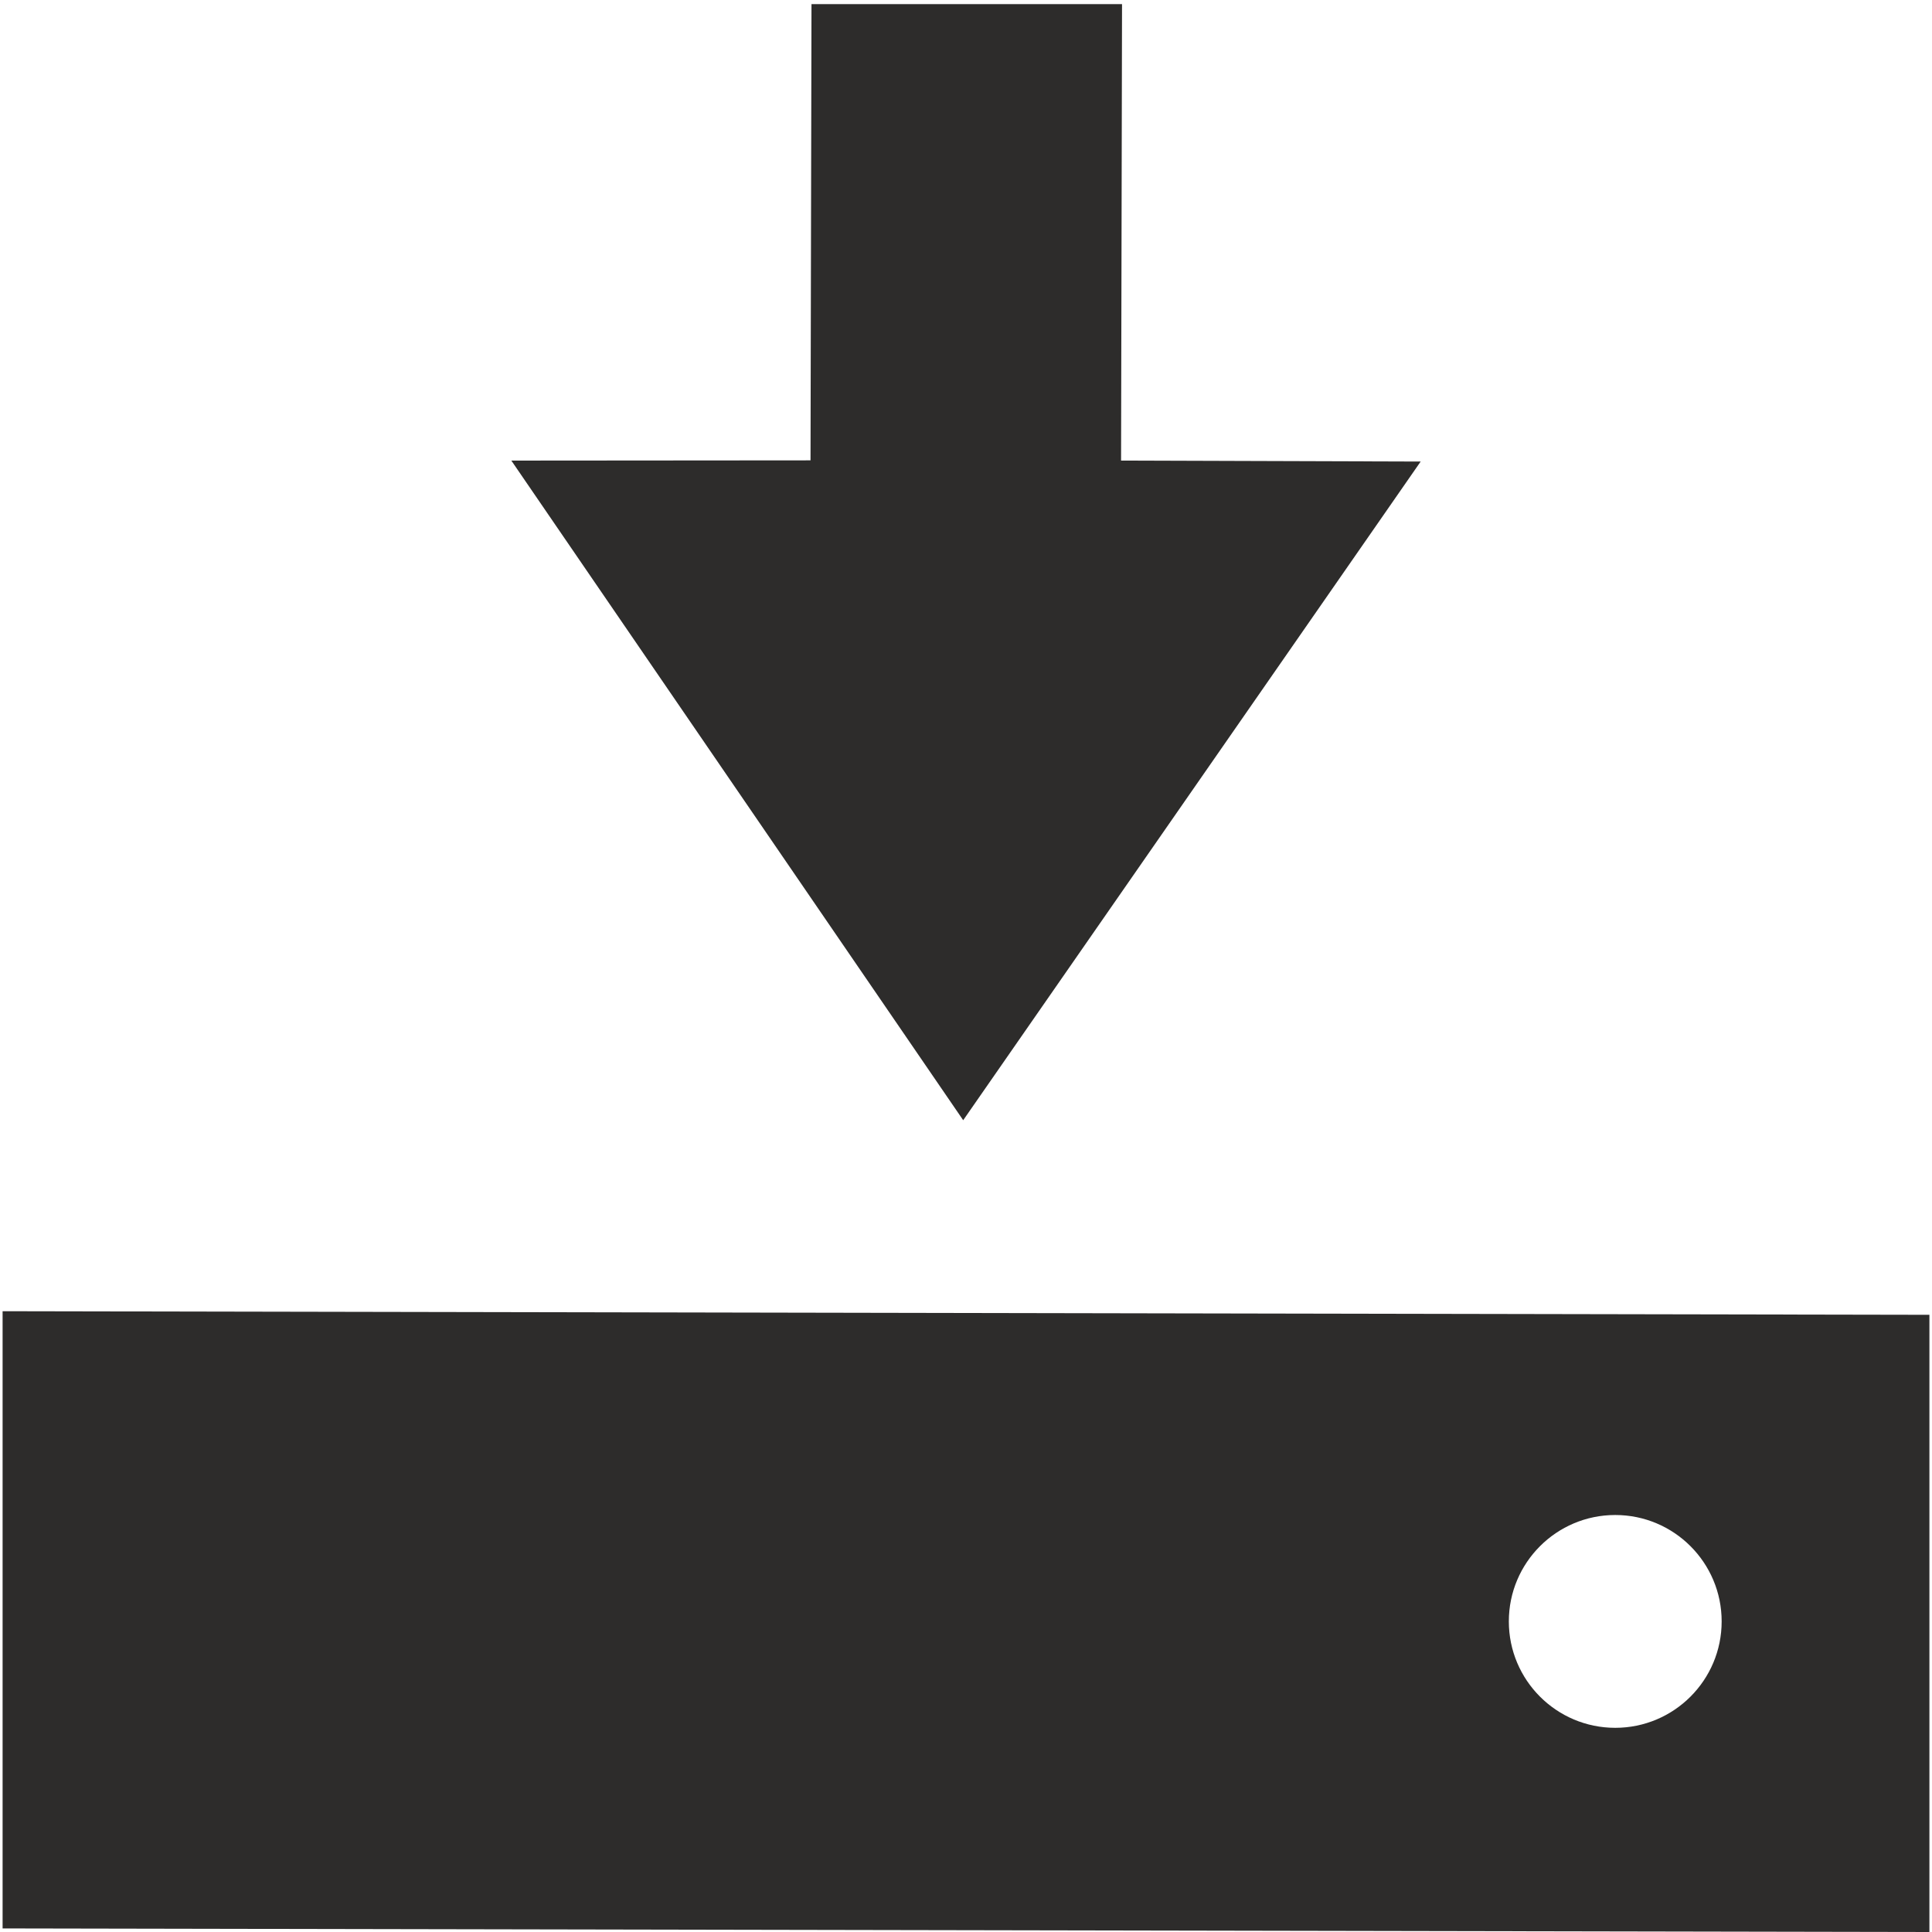 <?xml version="1.0" encoding="utf-8"?>
<!-- Created by sK1 2.0rc4 (https://sk1project.net/) -->
<svg xmlns="http://www.w3.org/2000/svg" height="832.677pt" viewBox="0 0 832.677 832.677" width="832.677pt" version="1.1" xmlns:xlink="http://www.w3.org/1999/xlink" id="ea9bb20e-b1f7-11ea-bb2a-a0f3c11e789f">

<g>
	<path style="fill-rule:evenodd;fill:#2d2c2b;" d="M 483.586,1.772 L 483.171,198.509 612.297,198.921 415.13,482.804 220.383,198.509 349.328,198.409 349.747,1.772 483.586,1.772 Z" />
	<path style="fill-rule:evenodd;fill:#2d2c2b;" d="M 1.119,565.123 L 831.56,566.671 831.56,832.677 1.119,831.138 1.119,565.123 Z M 742.019,698.816 C 742.019,673.492 721.481,652.955 696.158,652.955 670.833,652.955 650.296,673.492 650.296,698.816 650.296,724.14 670.833,744.677 696.158,744.677 721.481,744.677 742.019,724.14 742.019,698.816 Z" />
</g>
</svg>